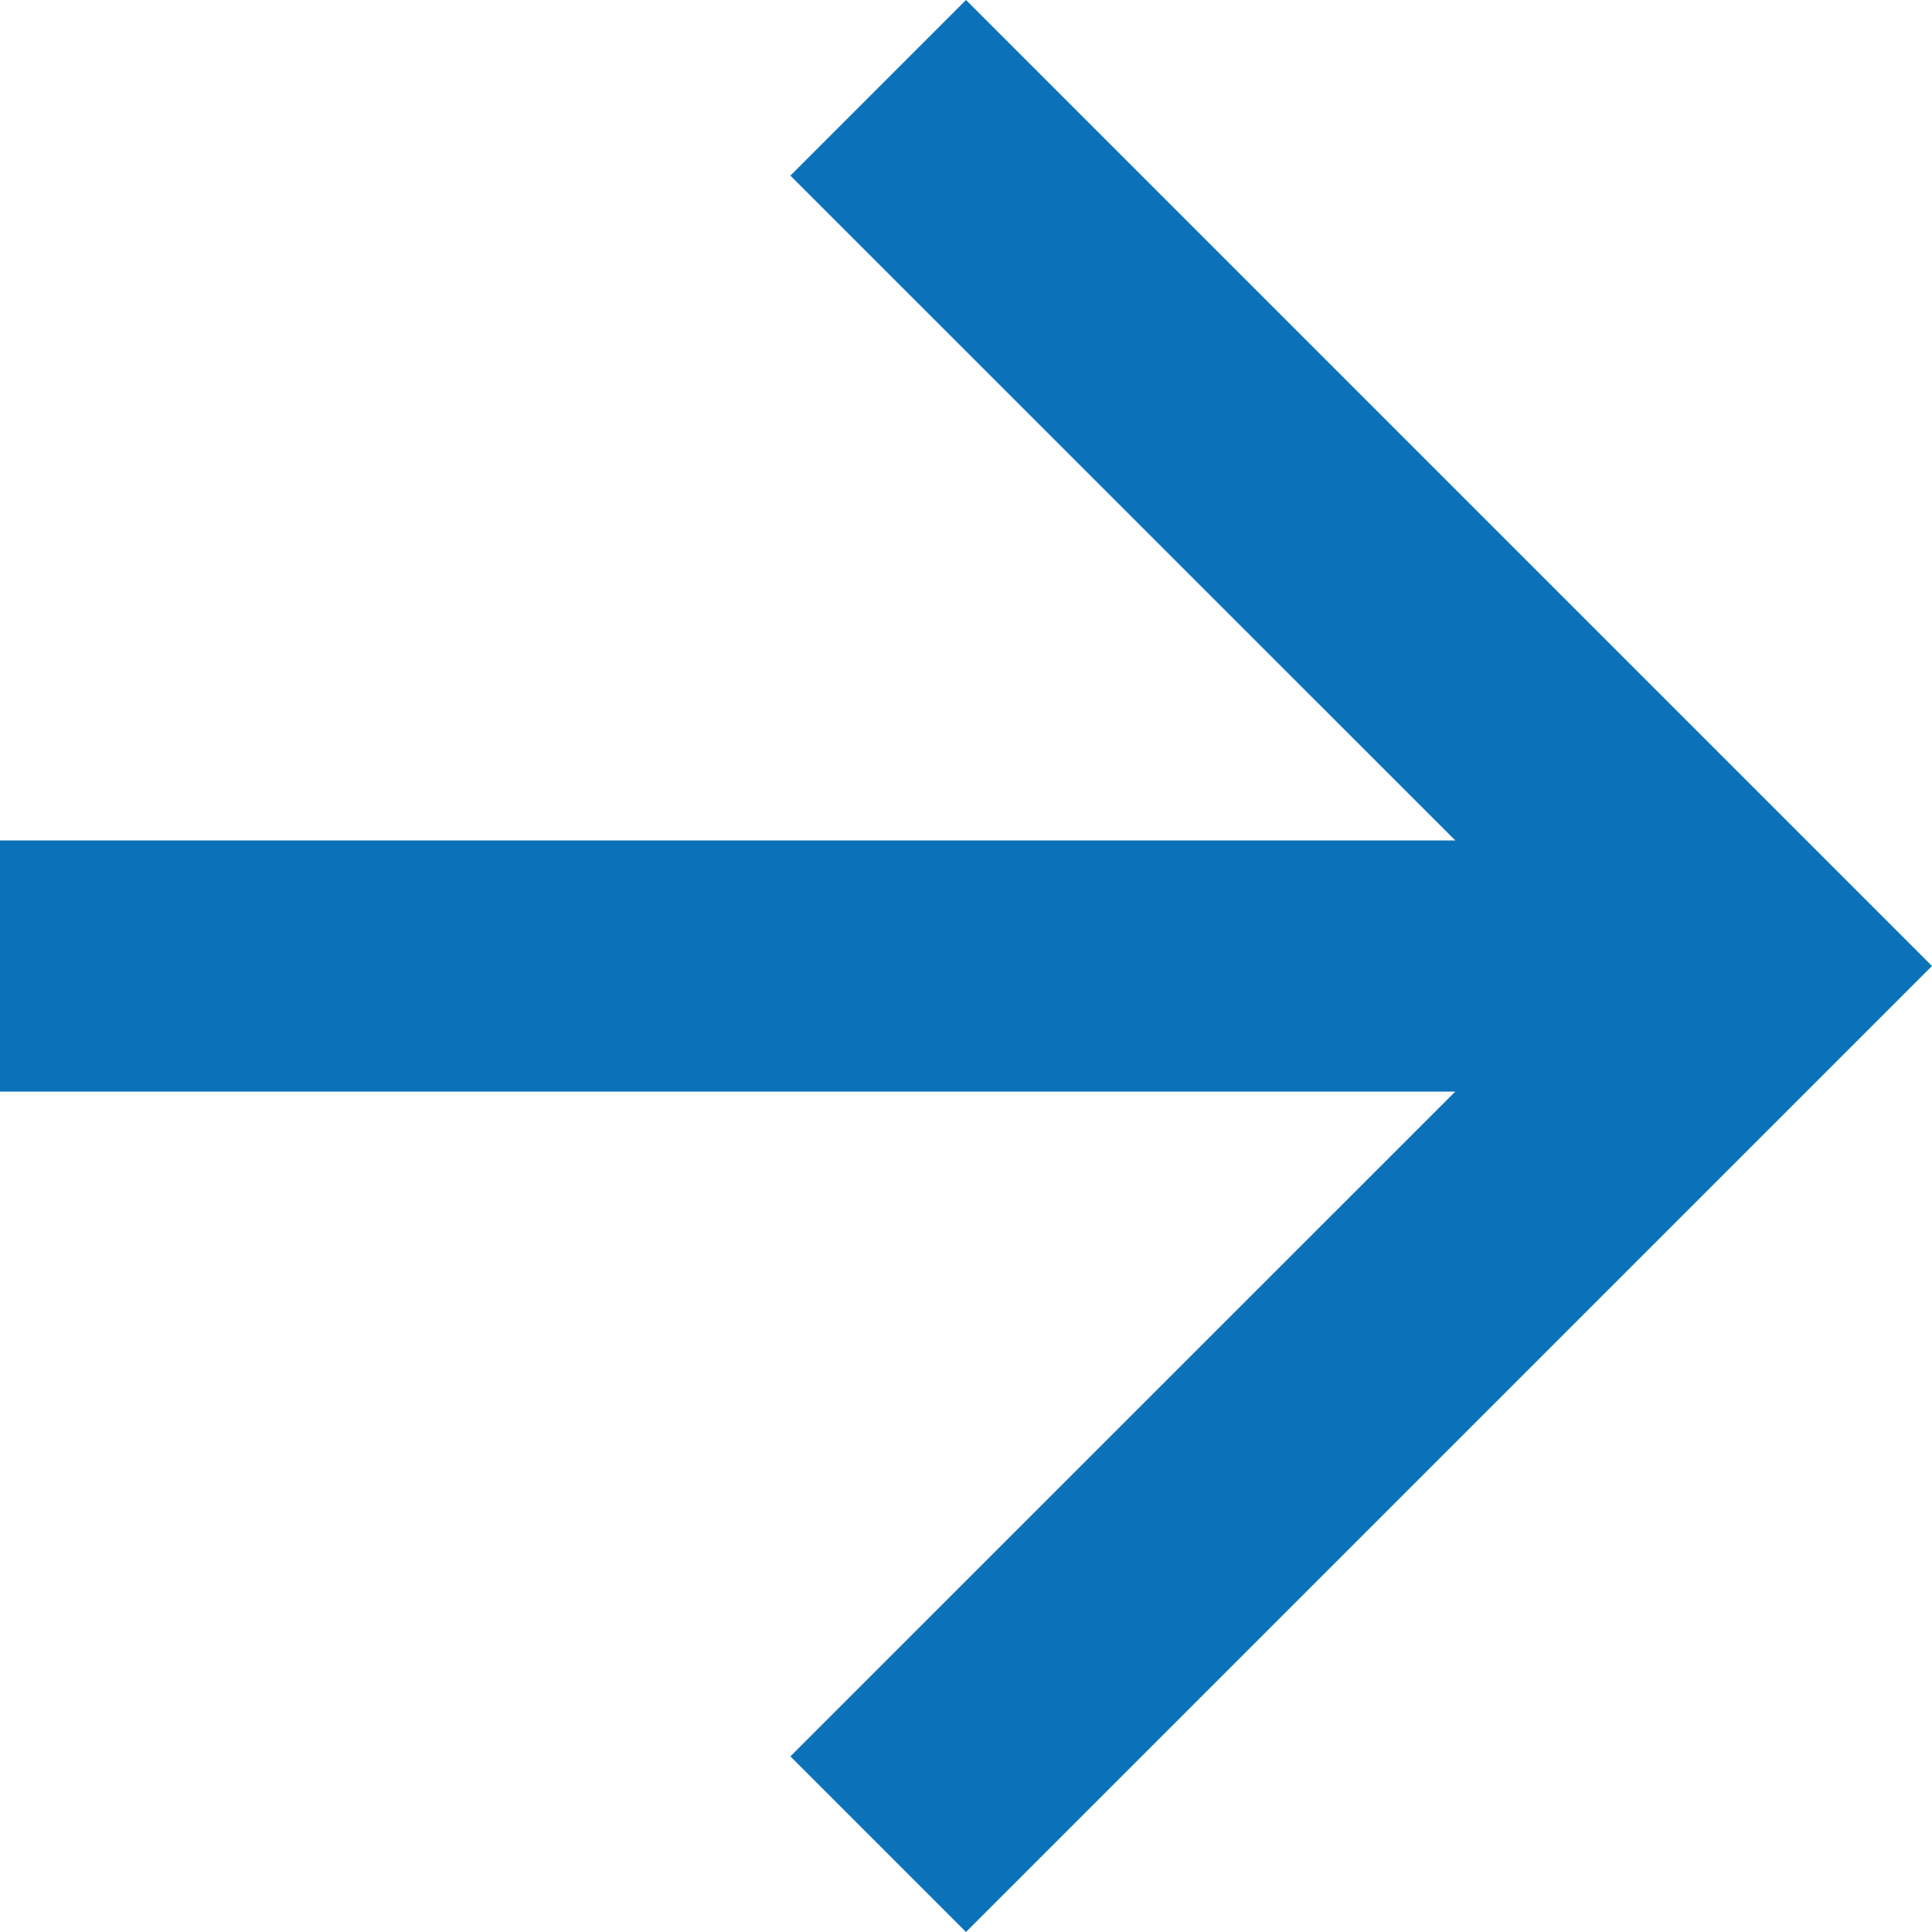<svg xmlns="http://www.w3.org/2000/svg" width="20" height="20" viewBox="0 0 20 20"><path d="M10,20,8.182,18.182,15.065,11.3H0V8.7H15.065L8.182,1.818,10,0,20,10Z" transform="translate(0 0)" fill="#0b72b9"/></svg>